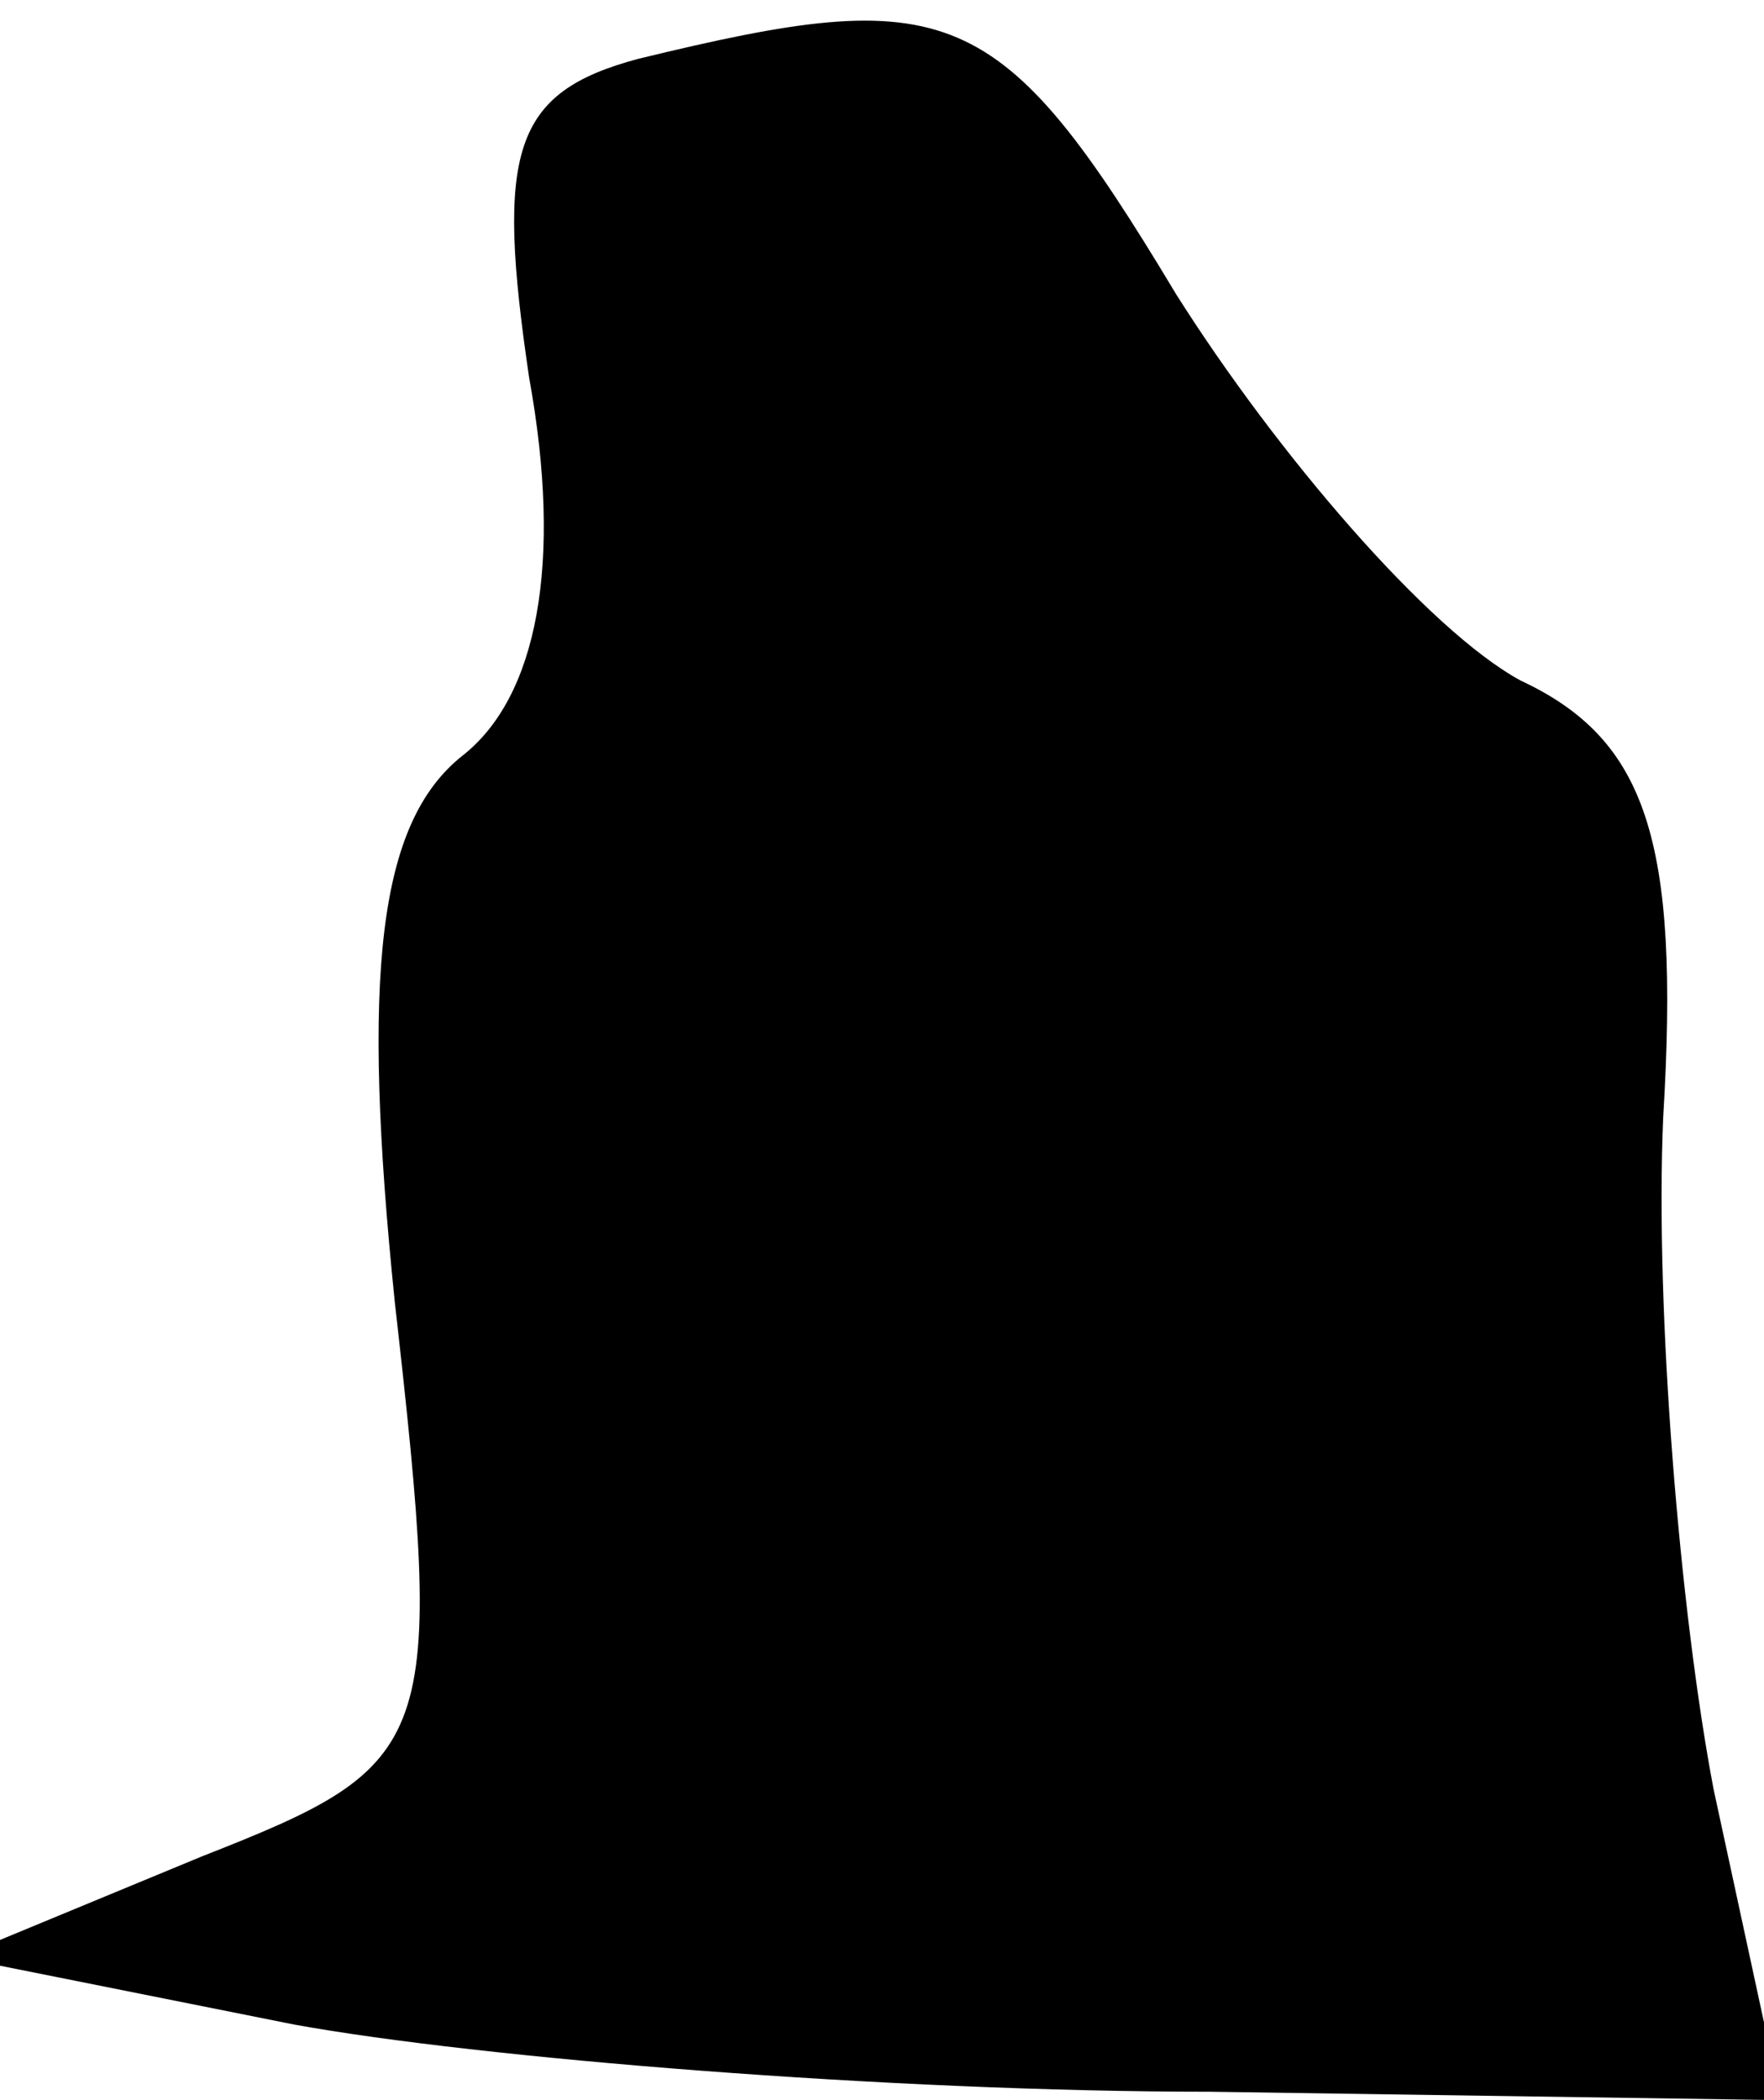 <?xml version="1.0" standalone="no"?>
<!DOCTYPE svg PUBLIC "-//W3C//DTD SVG 20010904//EN"
 "http://www.w3.org/TR/2001/REC-SVG-20010904/DTD/svg10.dtd">
<svg version="1.0" xmlns="http://www.w3.org/2000/svg"
 width="21pt" height="25pt" viewBox="0 0 21 25"
 preserveAspectRatio="xMidYMid meet">
<g transform="translate(0,25) scale(0.1,-0.1)"
fill="#000000" stroke="none">
<path fill="#000000" stroke="none" d="M76 243 c-15 -4 -17 -11 -13 -38 4 -22
1 -38 -8 -45 -10 -8 -12 -26 -8 -65 6 -53 5 -55 -23 -66 l-29 -12 40 -8 c22
-4 71 -8 109 -8 l68 -1 -8 37 c-4 21 -7 57 -6 80 2 33 -2 45 -17 52 -11 6 -29
27 -41 46 -21 35 -27 37 -64 28z"/>
</g>
</svg>

